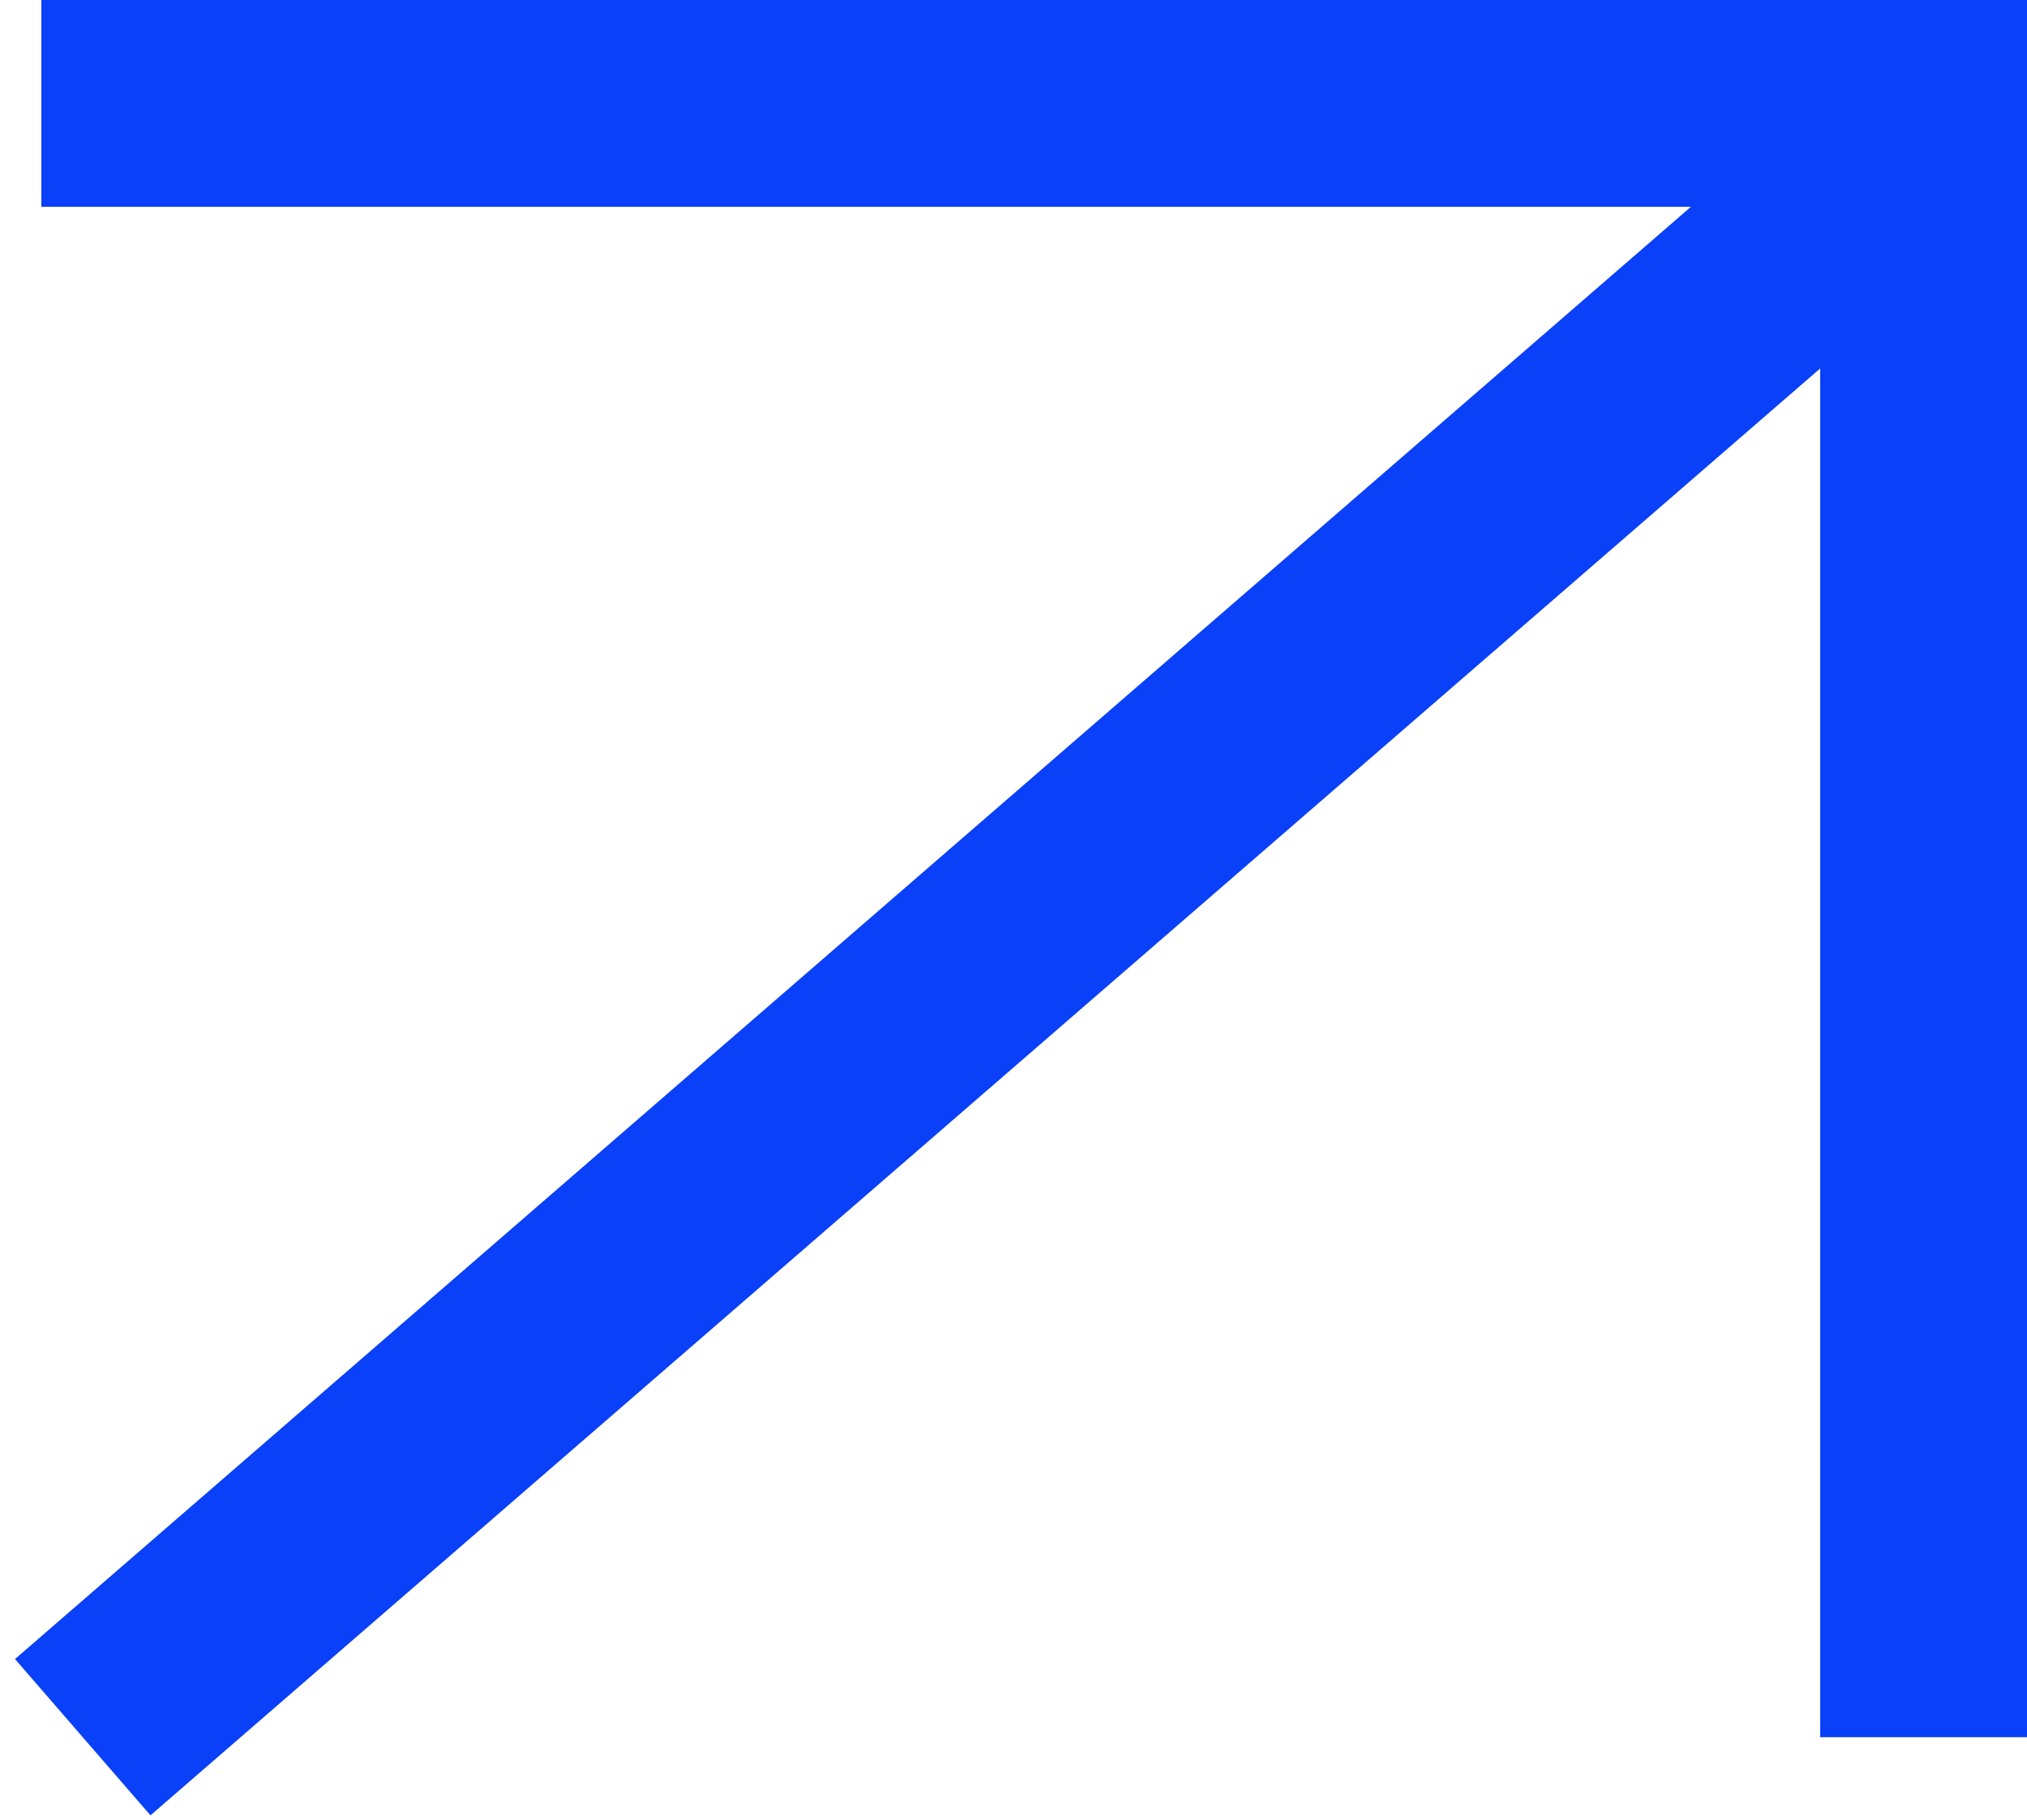<?xml version="1.0" encoding="UTF-8"?>
<svg id="_레이어_1" data-name="레이어_1" xmlns="http://www.w3.org/2000/svg" version="1.1" viewBox="0 0 98 88">
  <!-- Generator: Adobe Illustrator 29.0.1, SVG Export Plug-In . SVG Version: 2.1.0 Build 192)  -->
  <defs>
    <style>
      .st0 {
        fill: none;
        stroke: #0a40f8;
        stroke-width: 10px;
      }
    </style>
  </defs>
  <path class="st0" d="M2,5h91v79"/>
  <path class="st0" d="M94,6L4,84"/>
</svg>